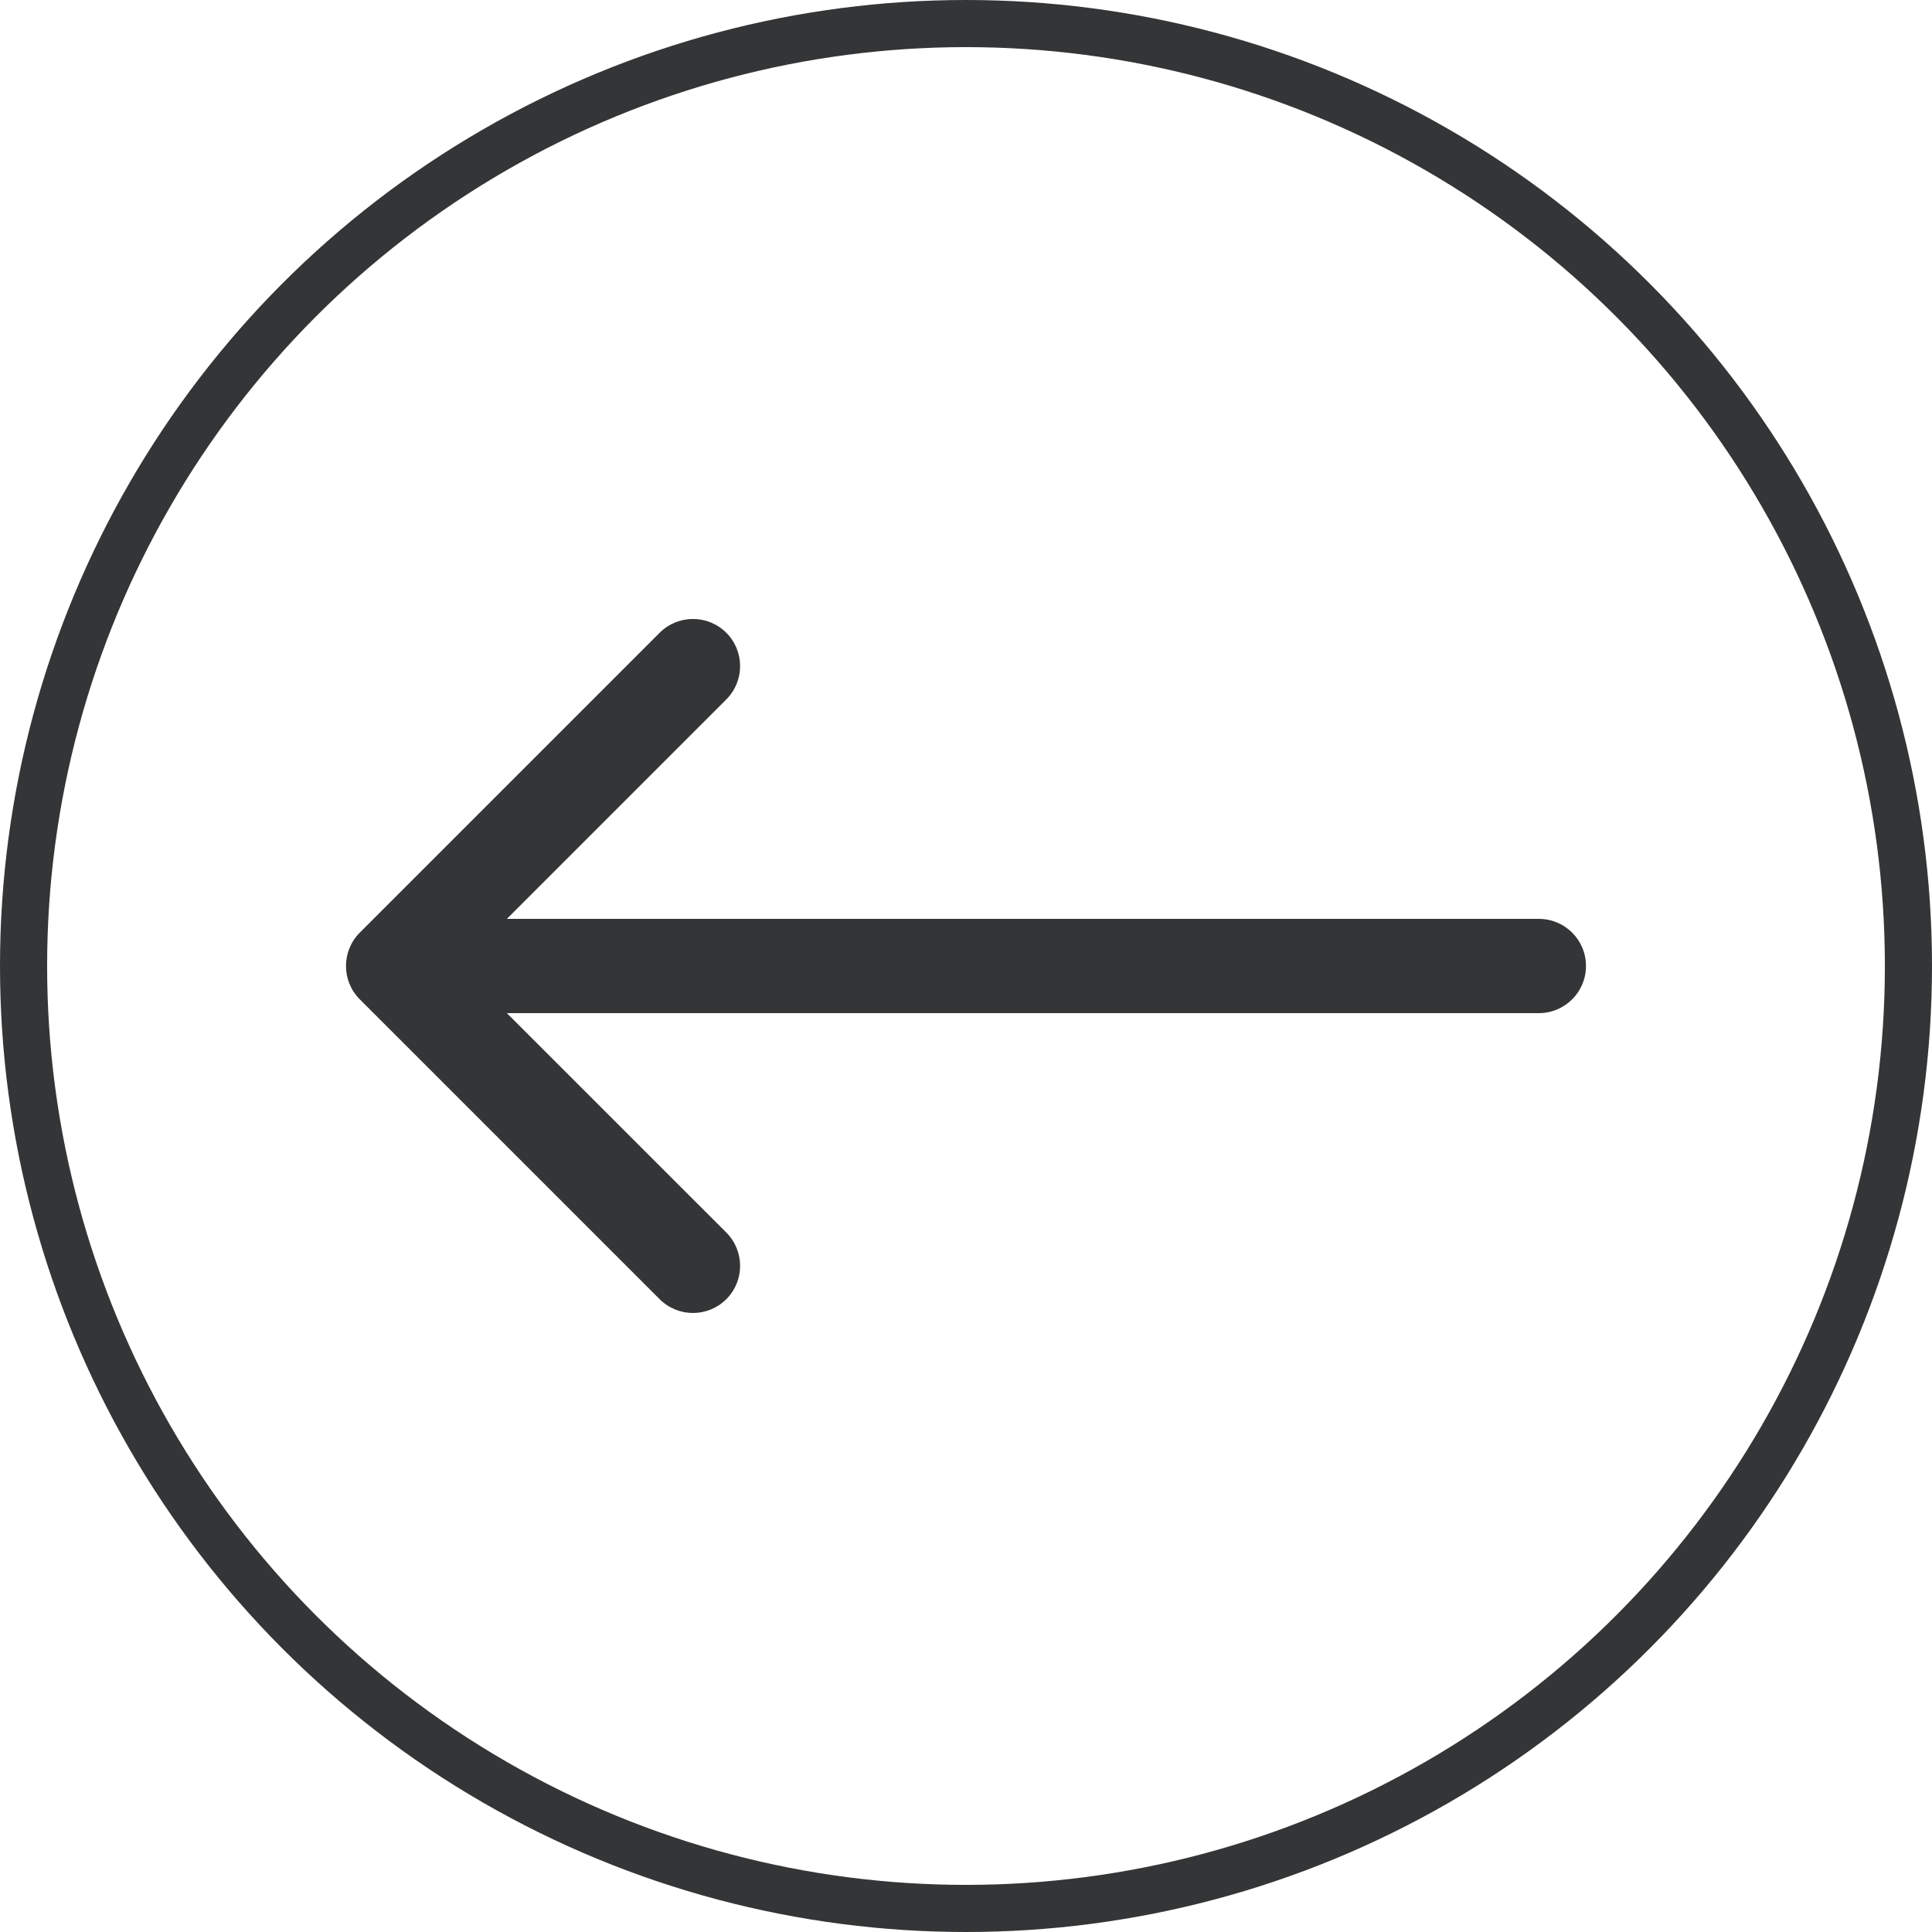 <svg width="41" height="41" viewBox="0 0 41 41" fill="none" xmlns="http://www.w3.org/2000/svg">
<circle cx="20.5" cy="20.5" r="20" transform="rotate(-180 20.5 20.5)" stroke="#343536"/>
<path d="M32.657 21.5C33.21 21.5 33.657 21.052 33.657 20.5C33.657 19.947 33.21 19.5 32.657 19.5L32.657 21.5ZM7.635 19.792C7.245 20.183 7.245 20.816 7.635 21.207L13.999 27.571C14.389 27.961 15.023 27.961 15.413 27.571C15.804 27.18 15.804 26.547 15.413 26.156L9.756 20.5L15.413 14.843C15.804 14.452 15.804 13.819 15.413 13.428C15.023 13.038 14.389 13.038 13.999 13.428L7.635 19.792ZM32.657 19.5L8.342 19.5L8.342 21.5L32.657 21.5L32.657 19.5Z" fill="#343536"/>
</svg>
